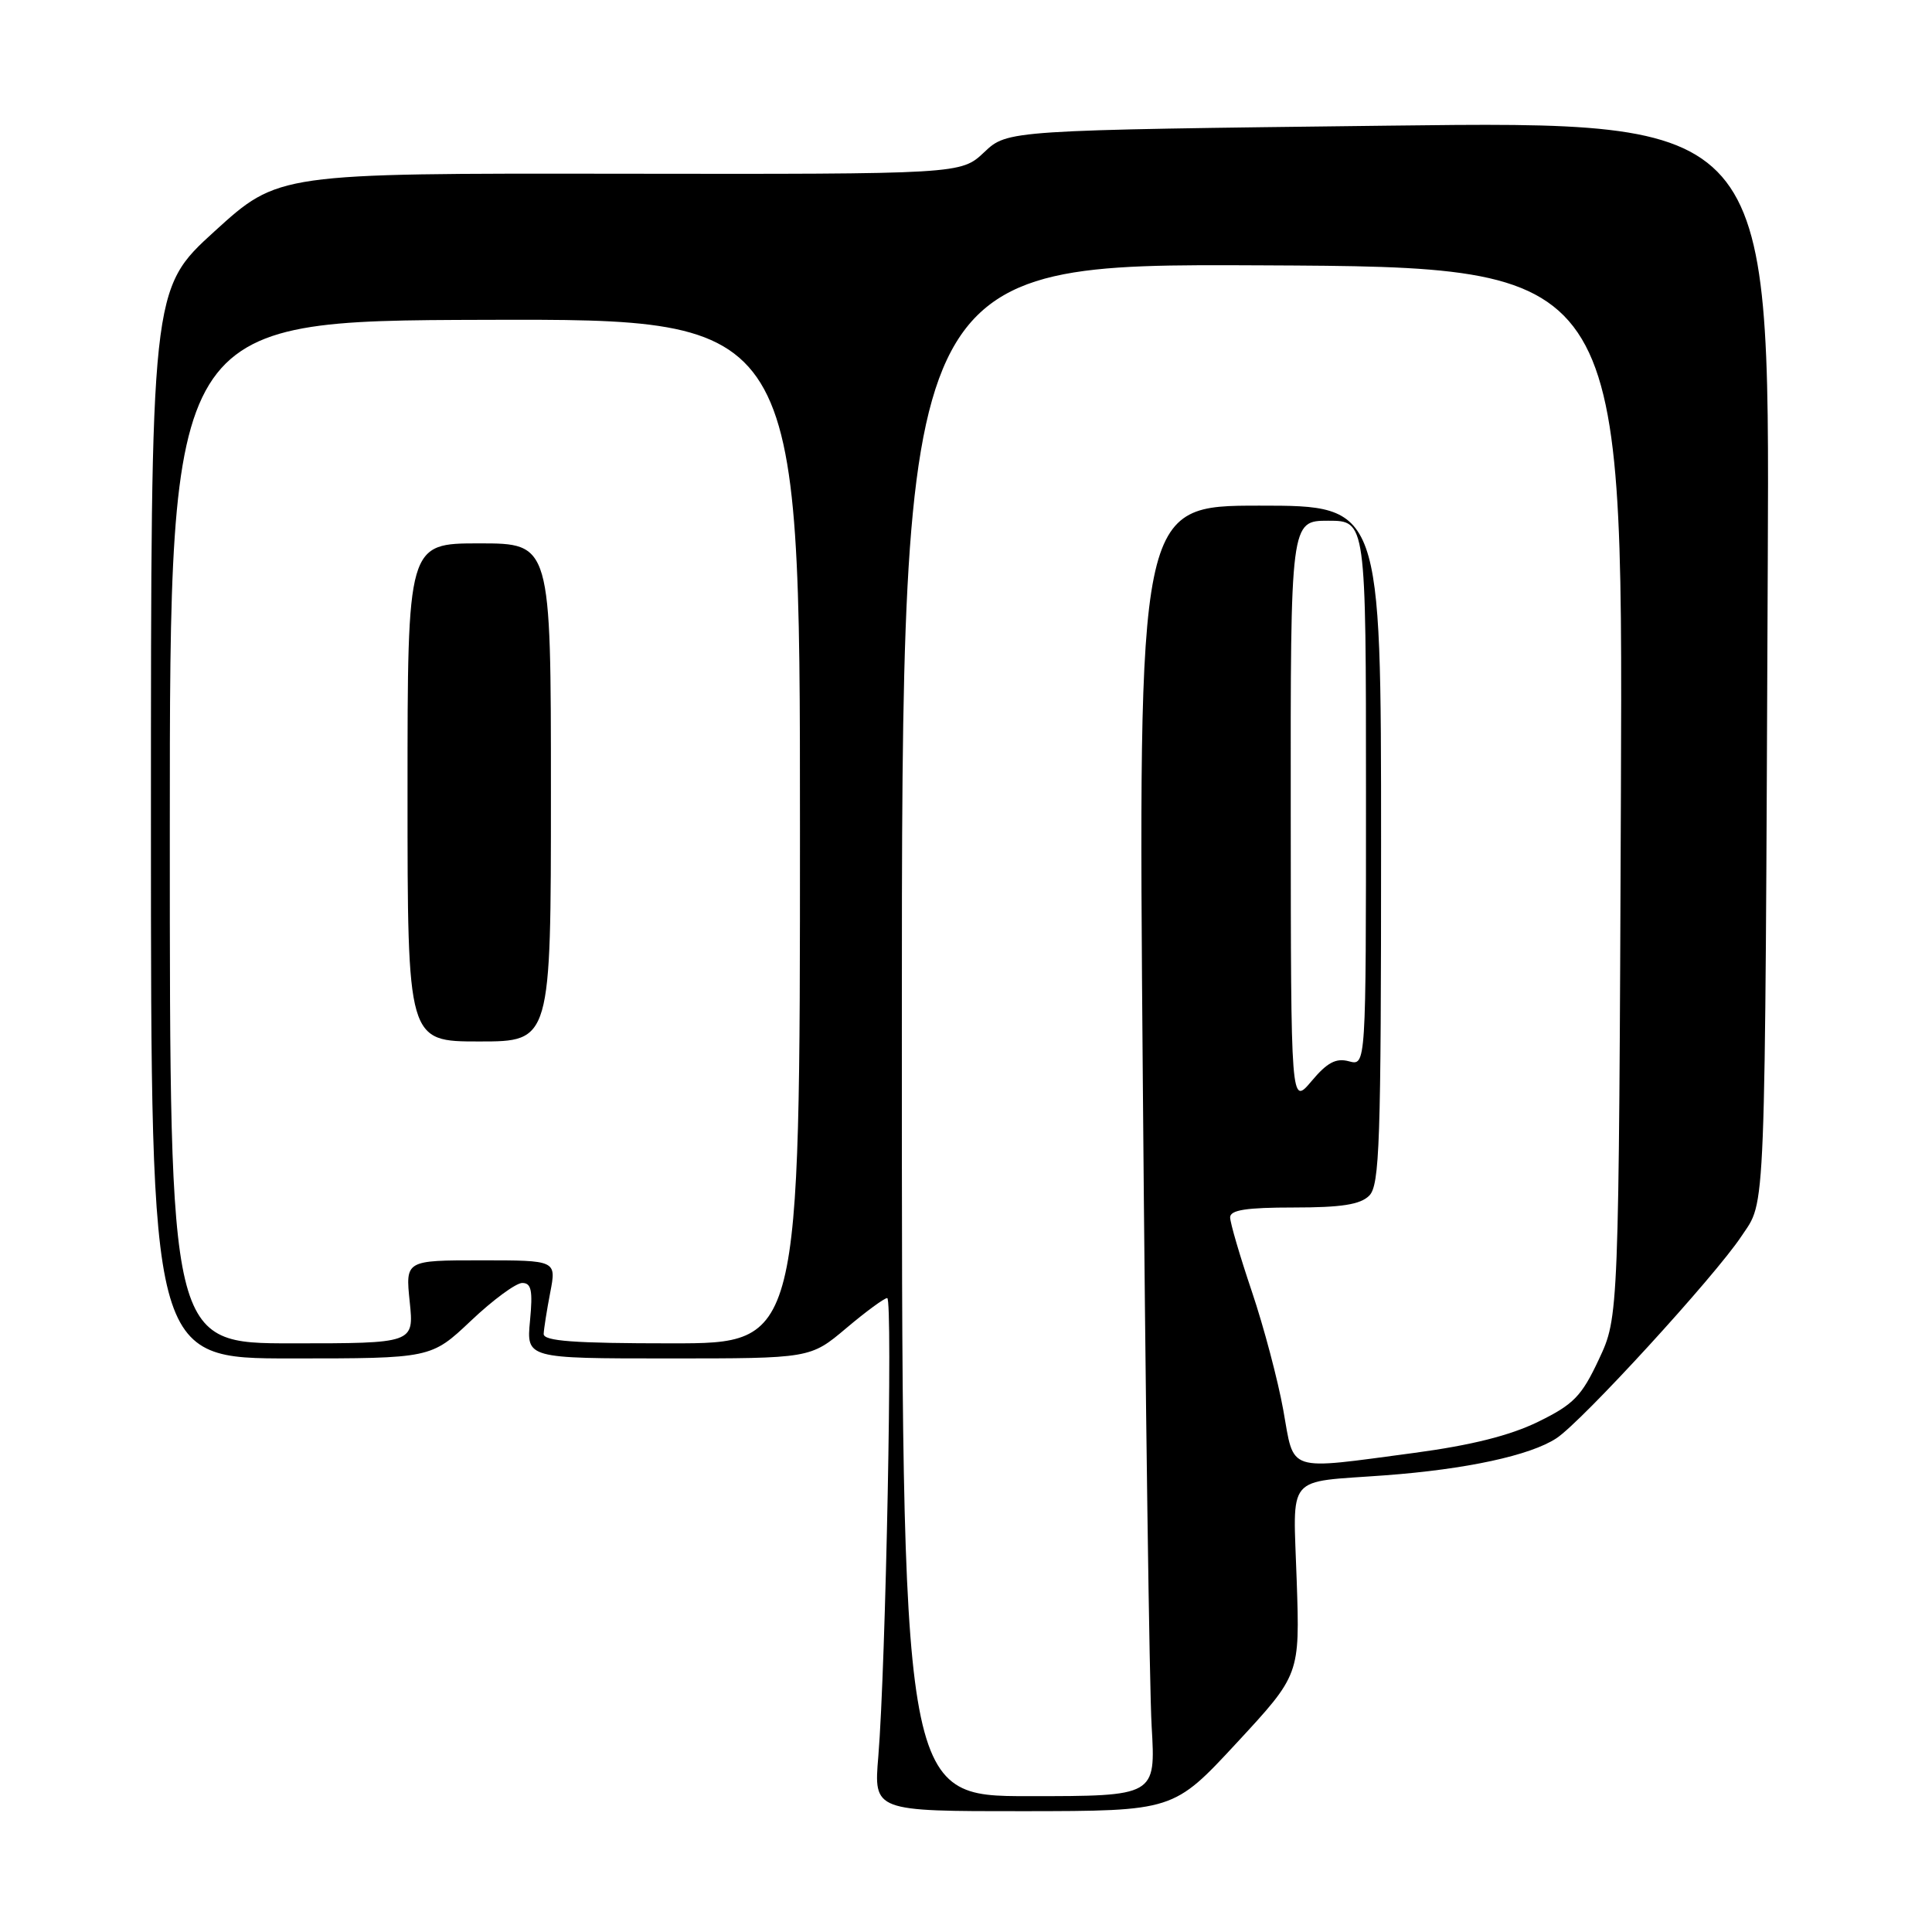 <?xml version="1.0" encoding="UTF-8" standalone="no"?>
<!DOCTYPE svg PUBLIC "-//W3C//DTD SVG 1.1//EN" "http://www.w3.org/Graphics/SVG/1.1/DTD/svg11.dtd" >
<svg xmlns="http://www.w3.org/2000/svg" xmlns:xlink="http://www.w3.org/1999/xlink" version="1.1" viewBox="0 0 256 256">
 <g >
 <path fill="currentColor"
d=" M 163.87 230.94 C 172.24 221.90 172.24 221.90 171.82 209.45 C 171.35 195.10 170.19 196.48 183.50 195.49 C 194.28 194.69 202.76 192.86 206.23 190.58 C 209.60 188.38 227.22 169.13 230.74 163.82 C 234.02 158.87 233.85 163.21 234.24 74.27 C 234.50 16.04 234.50 16.04 184.00 16.65 C 133.50 17.25 133.50 17.25 130.41 20.17 C 127.32 23.08 127.32 23.08 82.10 23.02 C 36.88 22.96 36.88 22.96 28.44 30.64 C 20.00 38.32 20.00 38.32 20.00 109.16 C 20.00 180.00 20.00 180.00 38.56 180.00 C 57.12 180.00 57.12 180.00 62.41 175.00 C 65.31 172.25 68.37 170.00 69.20 170.00 C 70.41 170.00 70.61 171.00 70.23 175.00 C 69.75 180.00 69.75 180.00 88.56 180.00 C 107.37 180.00 107.37 180.00 112.12 176.00 C 114.72 173.80 117.18 172.00 117.56 172.00 C 118.32 172.00 117.37 220.81 116.38 232.75 C 115.77 240.00 115.77 240.00 135.64 239.99 C 155.50 239.97 155.50 239.97 163.87 230.94 Z  M 119.50 136.47 C 119.50 34.93 119.50 34.93 167.28 35.16 C 215.05 35.39 215.05 35.39 214.78 104.94 C 214.50 174.50 214.50 174.50 211.86 180.12 C 209.57 185.01 208.52 186.09 203.80 188.40 C 200.07 190.22 194.96 191.50 187.44 192.51 C 170.27 194.79 171.54 195.20 170.04 186.83 C 169.33 182.88 167.46 175.82 165.88 171.14 C 164.30 166.46 163.00 162.03 163.00 161.31 C 163.00 160.33 165.14 160.00 171.43 160.00 C 177.76 160.00 180.25 159.61 181.43 158.43 C 182.81 157.05 183.00 151.44 183.00 111.93 C 183.00 67.00 183.00 67.00 166.90 67.00 C 150.80 67.00 150.80 67.00 151.43 143.25 C 151.77 185.19 152.30 223.66 152.60 228.75 C 153.14 238.00 153.14 238.00 136.32 238.00 C 119.50 238.00 119.50 238.00 119.50 136.47 Z  M 22.50 110.25 C 22.50 42.50 22.50 42.50 64.25 42.38 C 106.00 42.26 106.00 42.26 106.00 110.13 C 106.00 178.00 106.00 178.00 89.00 178.00 C 76.04 178.00 72.01 177.70 72.04 176.75 C 72.07 176.06 72.46 173.59 72.91 171.25 C 73.73 167.00 73.73 167.00 63.73 167.00 C 53.72 167.00 53.72 167.00 54.29 172.50 C 54.86 178.00 54.86 178.00 38.68 178.00 C 22.50 178.00 22.50 178.00 22.50 110.25 Z  M 73.00 105.00 C 73.00 72.00 73.00 72.00 63.50 72.00 C 54.00 72.00 54.00 72.00 54.00 105.00 C 54.00 138.00 54.00 138.00 63.50 138.00 C 73.00 138.00 73.00 138.00 73.00 105.00 Z  M 171.03 107.75 C 171.00 69.00 171.00 69.00 176.00 69.00 C 181.00 69.00 181.00 69.00 181.00 105.12 C 181.00 141.23 181.00 141.23 178.75 140.63 C 177.03 140.16 175.86 140.78 173.78 143.26 C 171.05 146.50 171.05 146.50 171.03 107.75 Z "/>
</g>
</svg>